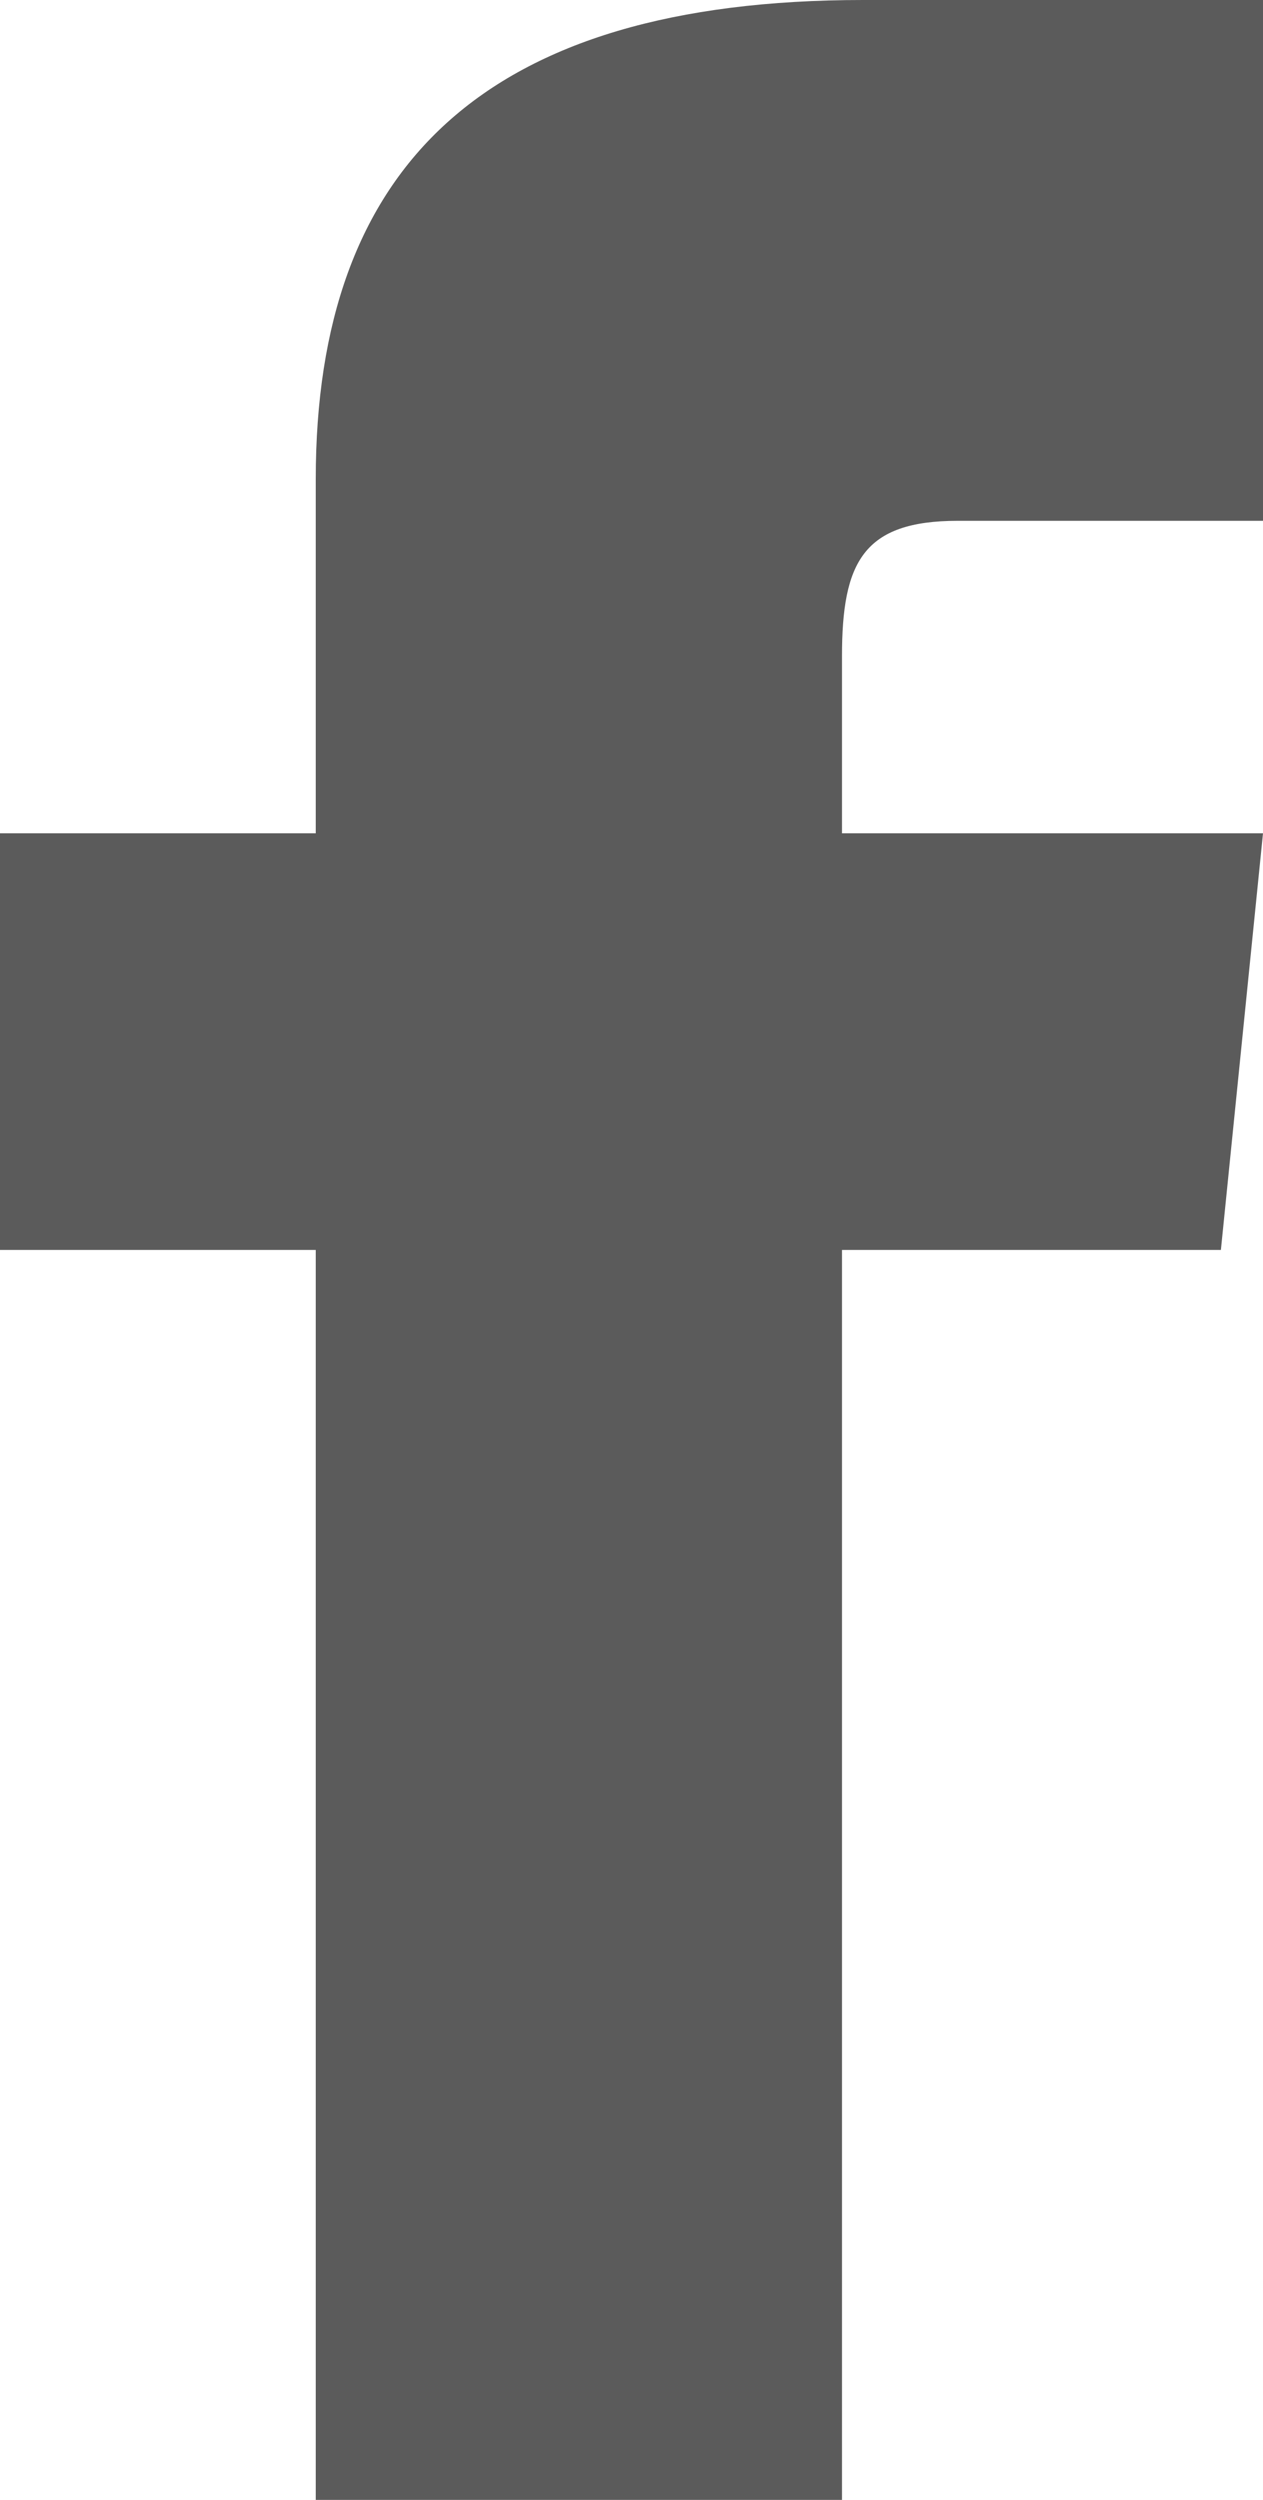 <svg width="47" height="93" viewBox="0 0 47 93" fill="none" xmlns="http://www.w3.org/2000/svg">
<path d="M11.75 31H0V46.5H11.75V93H31.333V46.5H45.433L47 31H31.333V24.413C31.333 20.925 32.117 19.375 35.642 19.375H47V0H32.117C18.017 0 11.75 6.2 11.75 17.825V31Z" fill="#5B5B5B"/>
</svg>
